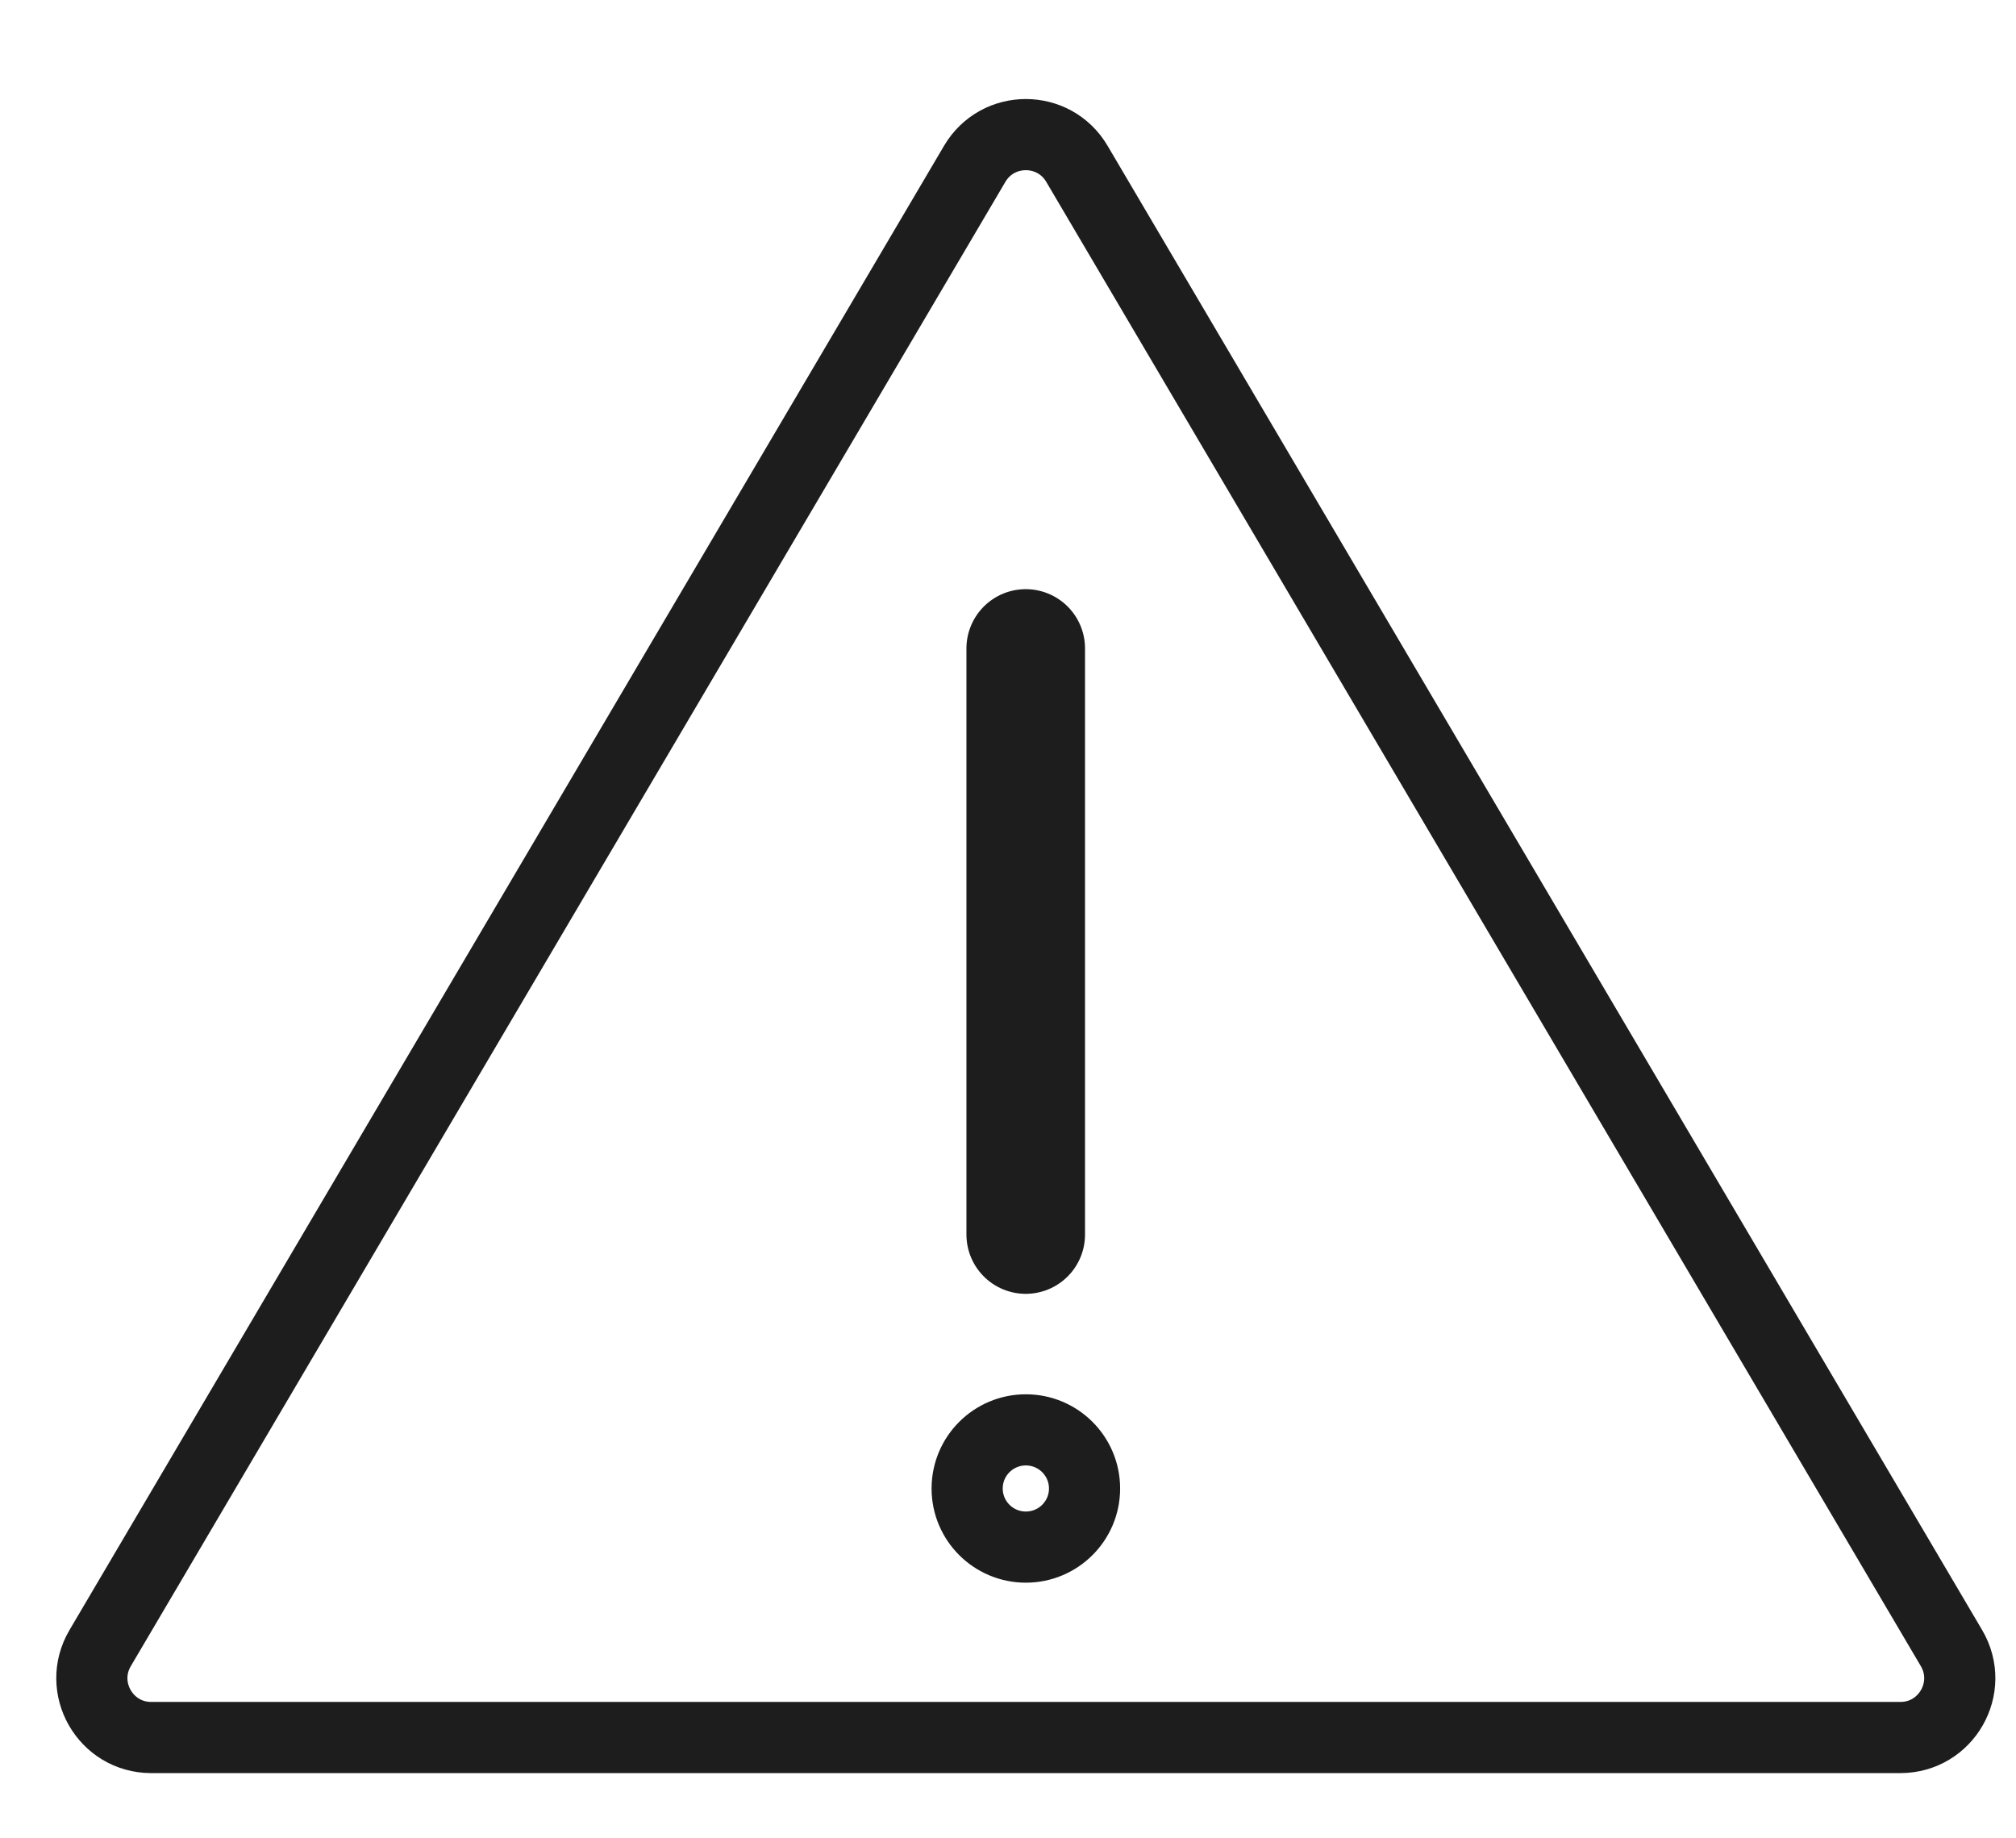 <svg width="34" height="31" viewBox="0 0 34 31" fill="none" xmlns="http://www.w3.org/2000/svg">
<g clip-path="url(#clip0_114_3990)">
<g clip-path="url(#clip1_114_3990)">
<g clip-path="url(#clip2_114_3990)">
<path d="M32.912 27.792L18.162 2.762C17.775 2.106 16.826 2.106 16.439 2.762L1.689 27.792C1.296 28.459 1.777 29.3 2.55 29.3H32.05C32.824 29.3 33.305 28.459 32.912 27.792Z" stroke="#1D1D1D" stroke-width="1.2" stroke-linecap="round" stroke-linejoin="round"/>
<path d="M17.299 20.818V10.935" stroke="#1D1D1D" stroke-width="2" stroke-linecap="round" stroke-linejoin="round"/>
<path d="M17.301 26.089C17.848 26.089 18.291 25.646 18.291 25.101C18.291 24.555 17.848 24.112 17.301 24.112C16.754 24.112 16.311 24.555 16.311 25.101C16.311 25.646 16.754 26.089 17.301 26.089Z" stroke="#1D1D1D" stroke-width="1.2" stroke-linecap="round" stroke-linejoin="round"/>
</g>
</g>
</g>
<defs>
<clipPath id="clip0_114_3990">
<rect width="33" height="30" fill="white" transform="translate(0.801 0.8)"/>
</clipPath>
<clipPath id="clip1_114_3990">
<rect width="33" height="30" fill="white" transform="translate(0.801 0.8)"/>
</clipPath>
<clipPath id="clip2_114_3990">
<rect width="33" height="30" fill="white" transform="translate(0.801 0.8)"/>
</clipPath>
</defs>
</svg>
